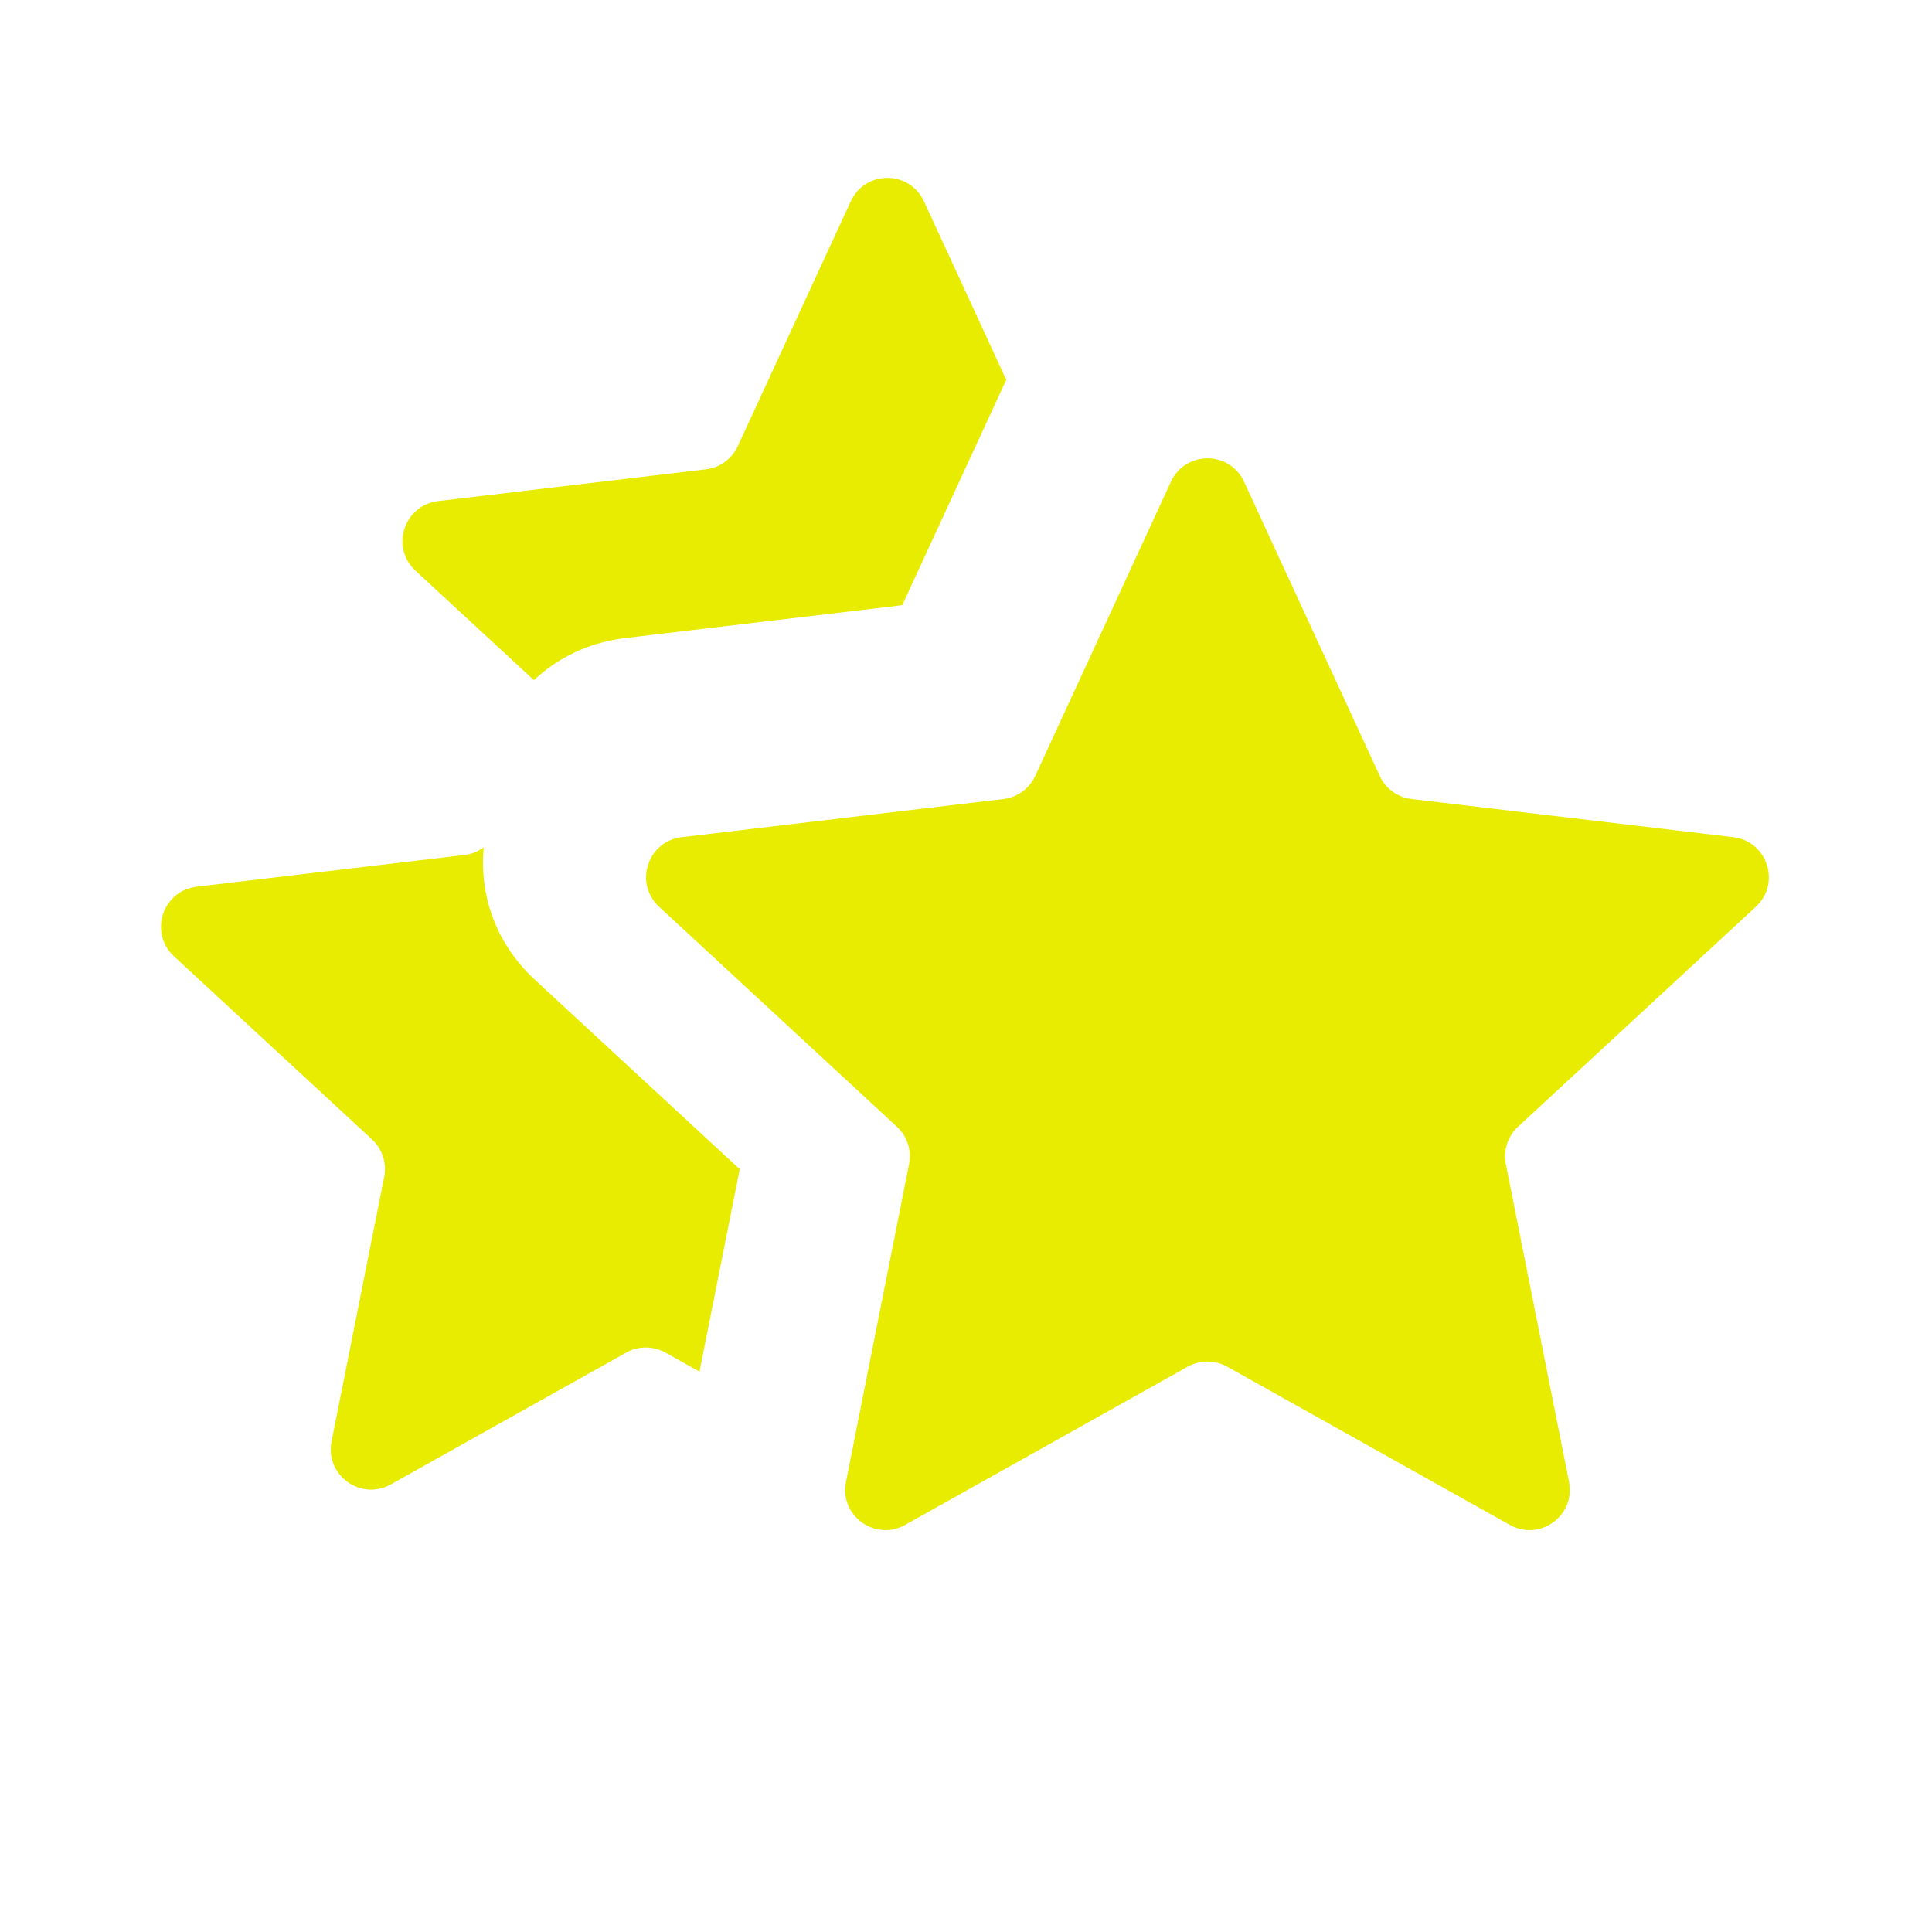 <svg width="24" height="24" viewBox="0 0 24 24" fill="none" xmlns="http://www.w3.org/2000/svg">
<path d="M11.477 2.5C11.298 2.113 10.747 2.113 10.569 2.5L9.165 5.543C9.092 5.701 8.942 5.81 8.77 5.83L5.442 6.225C5.018 6.275 4.848 6.799 5.161 7.089L6.632 8.449C6.669 8.415 6.707 8.382 6.746 8.35C7.022 8.128 7.366 7.974 7.767 7.926L11.208 7.518L12.5 4.718L11.477 2.5Z" fill="#E7EC00"/>
<path d="M9.189 14.524L8.689 17.039L8.267 16.803C8.115 16.718 7.93 16.718 7.778 16.803L4.854 18.44C4.482 18.648 4.036 18.325 4.119 17.906L4.773 14.619C4.806 14.448 4.749 14.273 4.622 14.155L2.161 11.879C1.848 11.589 2.018 11.066 2.442 11.015L5.77 10.621C5.858 10.611 5.94 10.577 6.009 10.526C5.954 11.104 6.147 11.711 6.645 12.171L9.189 14.524Z" fill="#E7EC00"/>
<path d="M15.454 5.984C15.275 5.597 14.724 5.597 14.546 5.984L12.86 9.639C12.787 9.797 12.637 9.906 12.465 9.926L8.468 10.4C8.044 10.45 7.874 10.974 8.187 11.264L11.142 13.997C11.27 14.115 11.327 14.291 11.293 14.461L10.509 18.409C10.425 18.827 10.871 19.151 11.243 18.943L14.755 16.977C14.907 16.892 15.092 16.892 15.244 16.977L18.756 18.943C19.128 19.151 19.574 18.827 19.491 18.409L18.706 14.461C18.672 14.291 18.73 14.115 18.857 13.997L21.812 11.264C22.125 10.974 21.955 10.45 21.532 10.4L17.535 9.926C17.362 9.906 17.212 9.797 17.14 9.639L15.454 5.984Z" fill="#E7EC00"/>
</svg>
